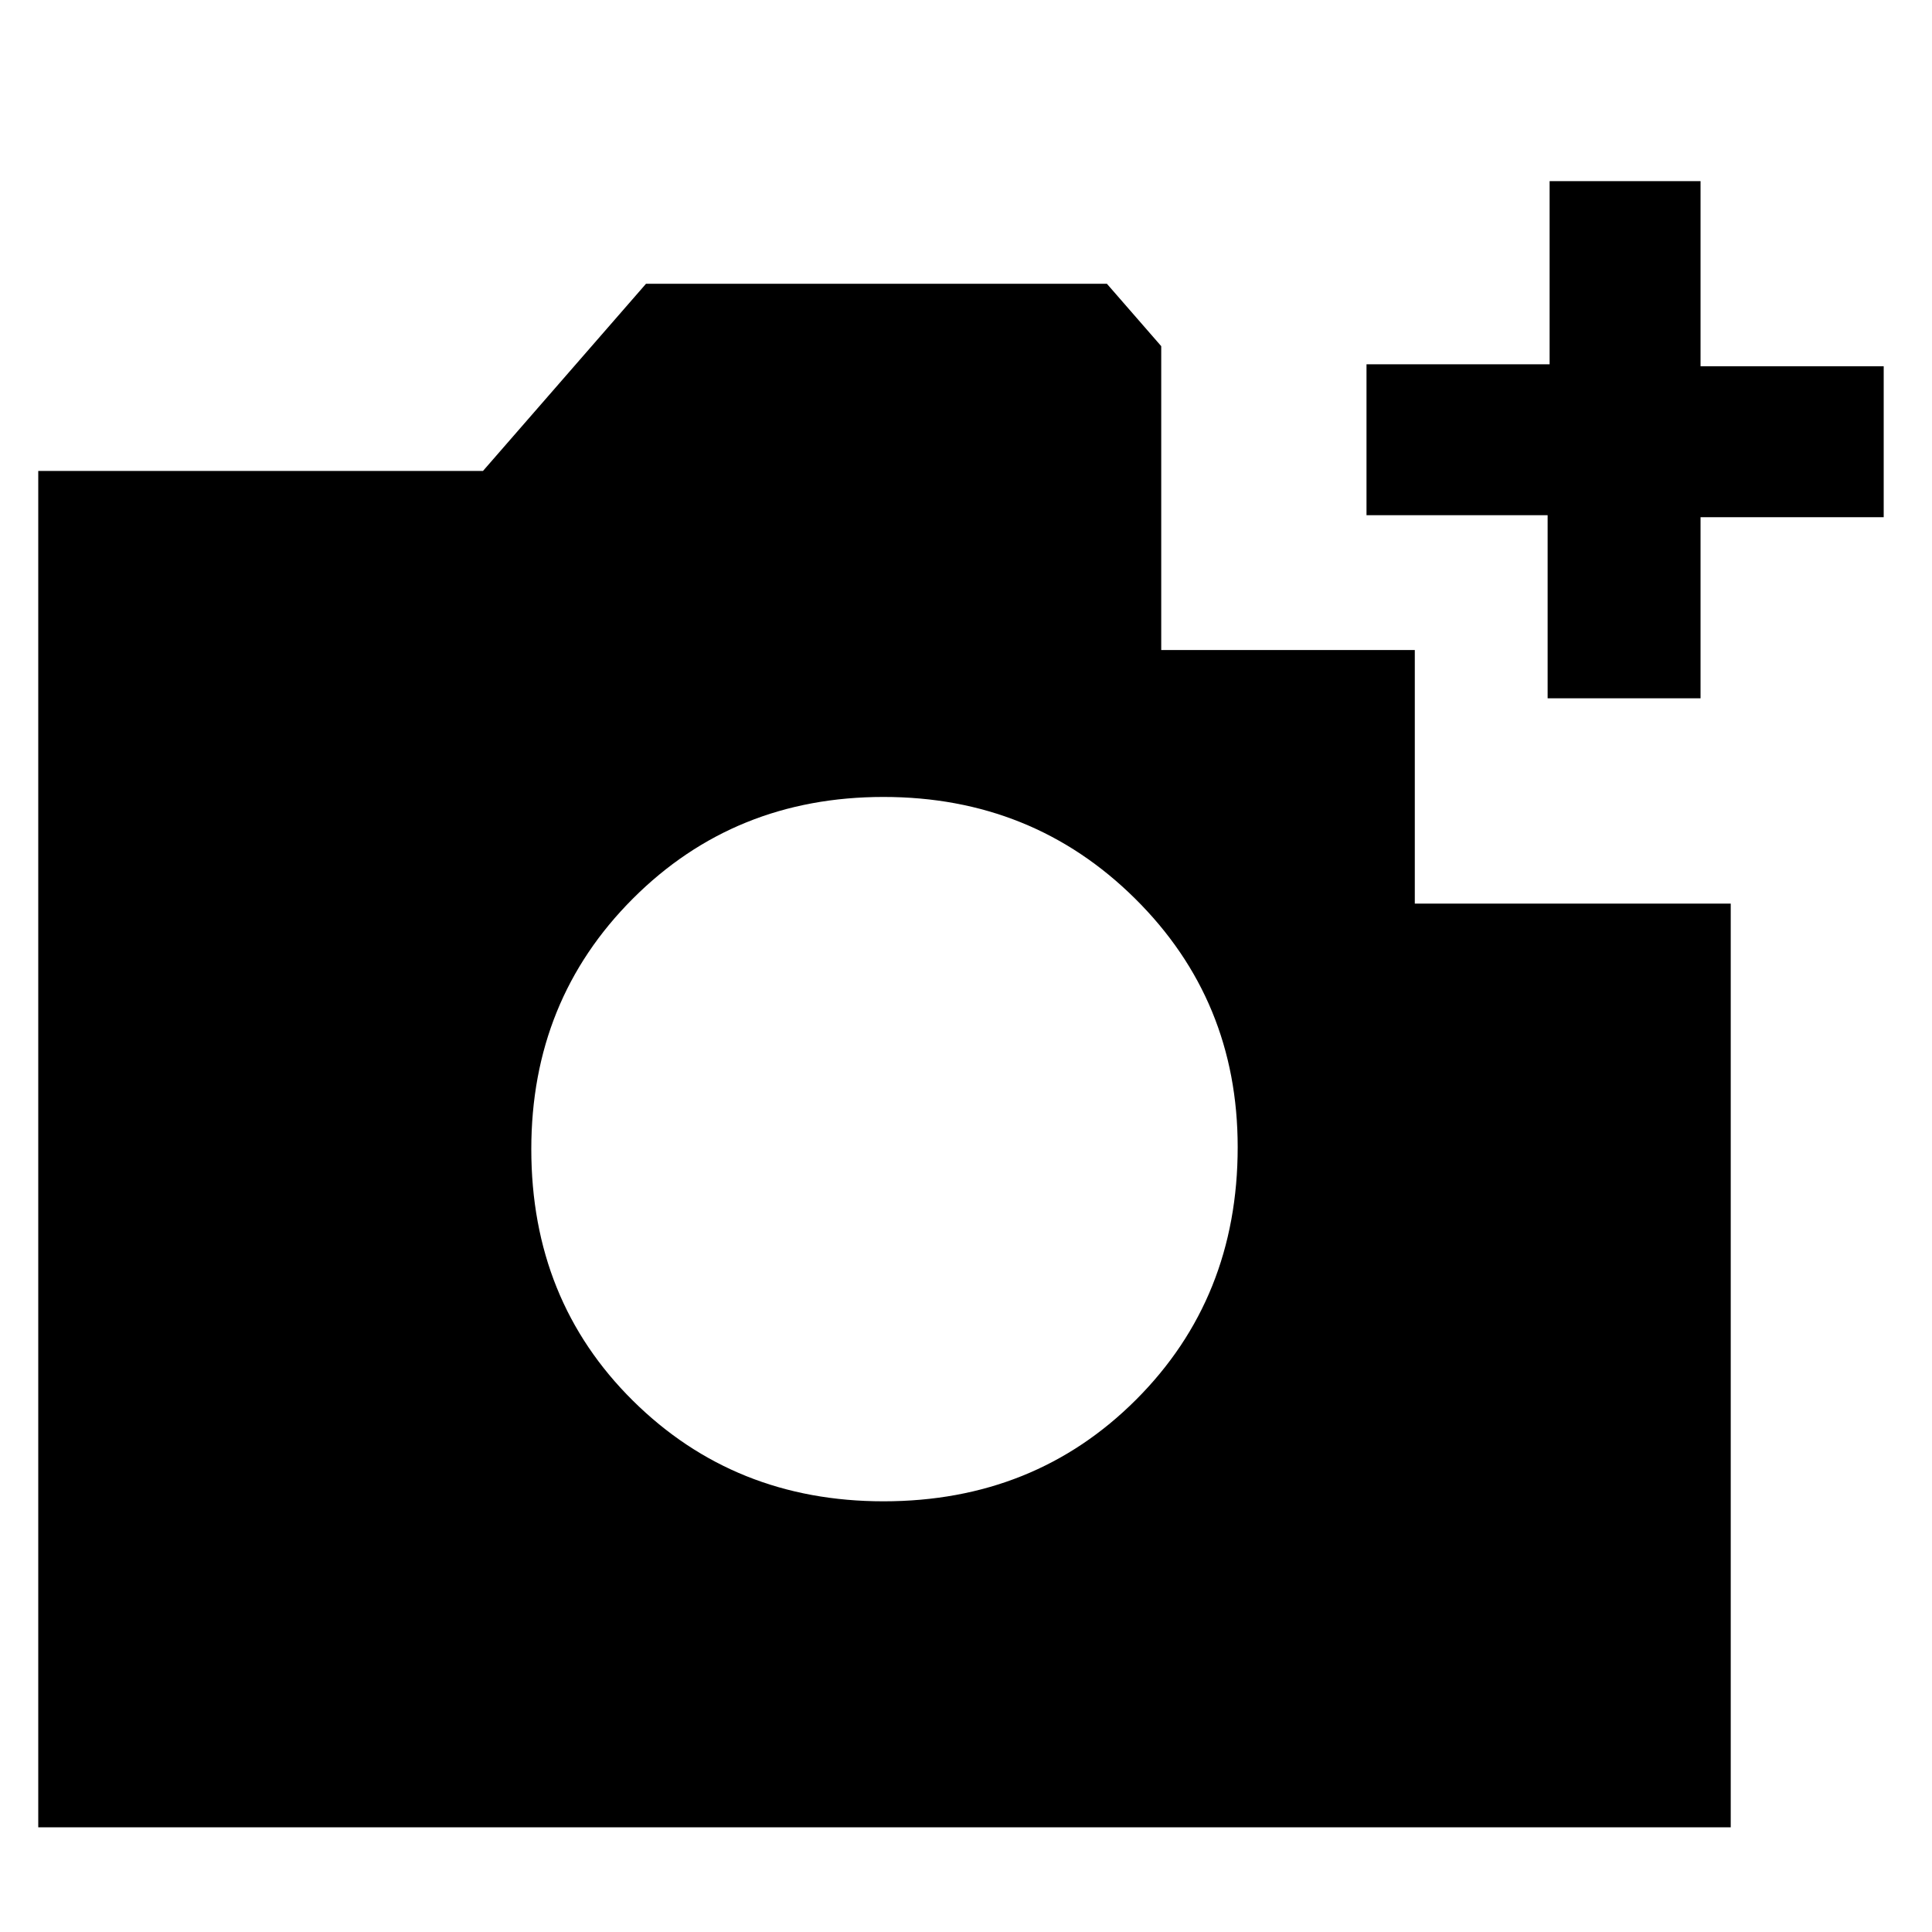 <svg xmlns="http://www.w3.org/2000/svg" height="40" width="40"><path d="M.792 37.833V9.75H10l3.375-3.875h9.542l1.125 1.292v6.291h5.25v5.25h6.541v19.125Zm17.5-6.75q3.125 0 5.229-2.104t2.104-5.229q0-3.042-2.125-5.146T18.292 16.5q-3.084 0-5.188 2.104Q11 20.708 11 23.792q0 3.125 2.104 5.208t5.188 2.083Zm13.75-16.625v-3.791h-3.75V7.542h3.791V3.75h3.125v3.833H39v3.125h-3.792v3.75Z"/></svg>